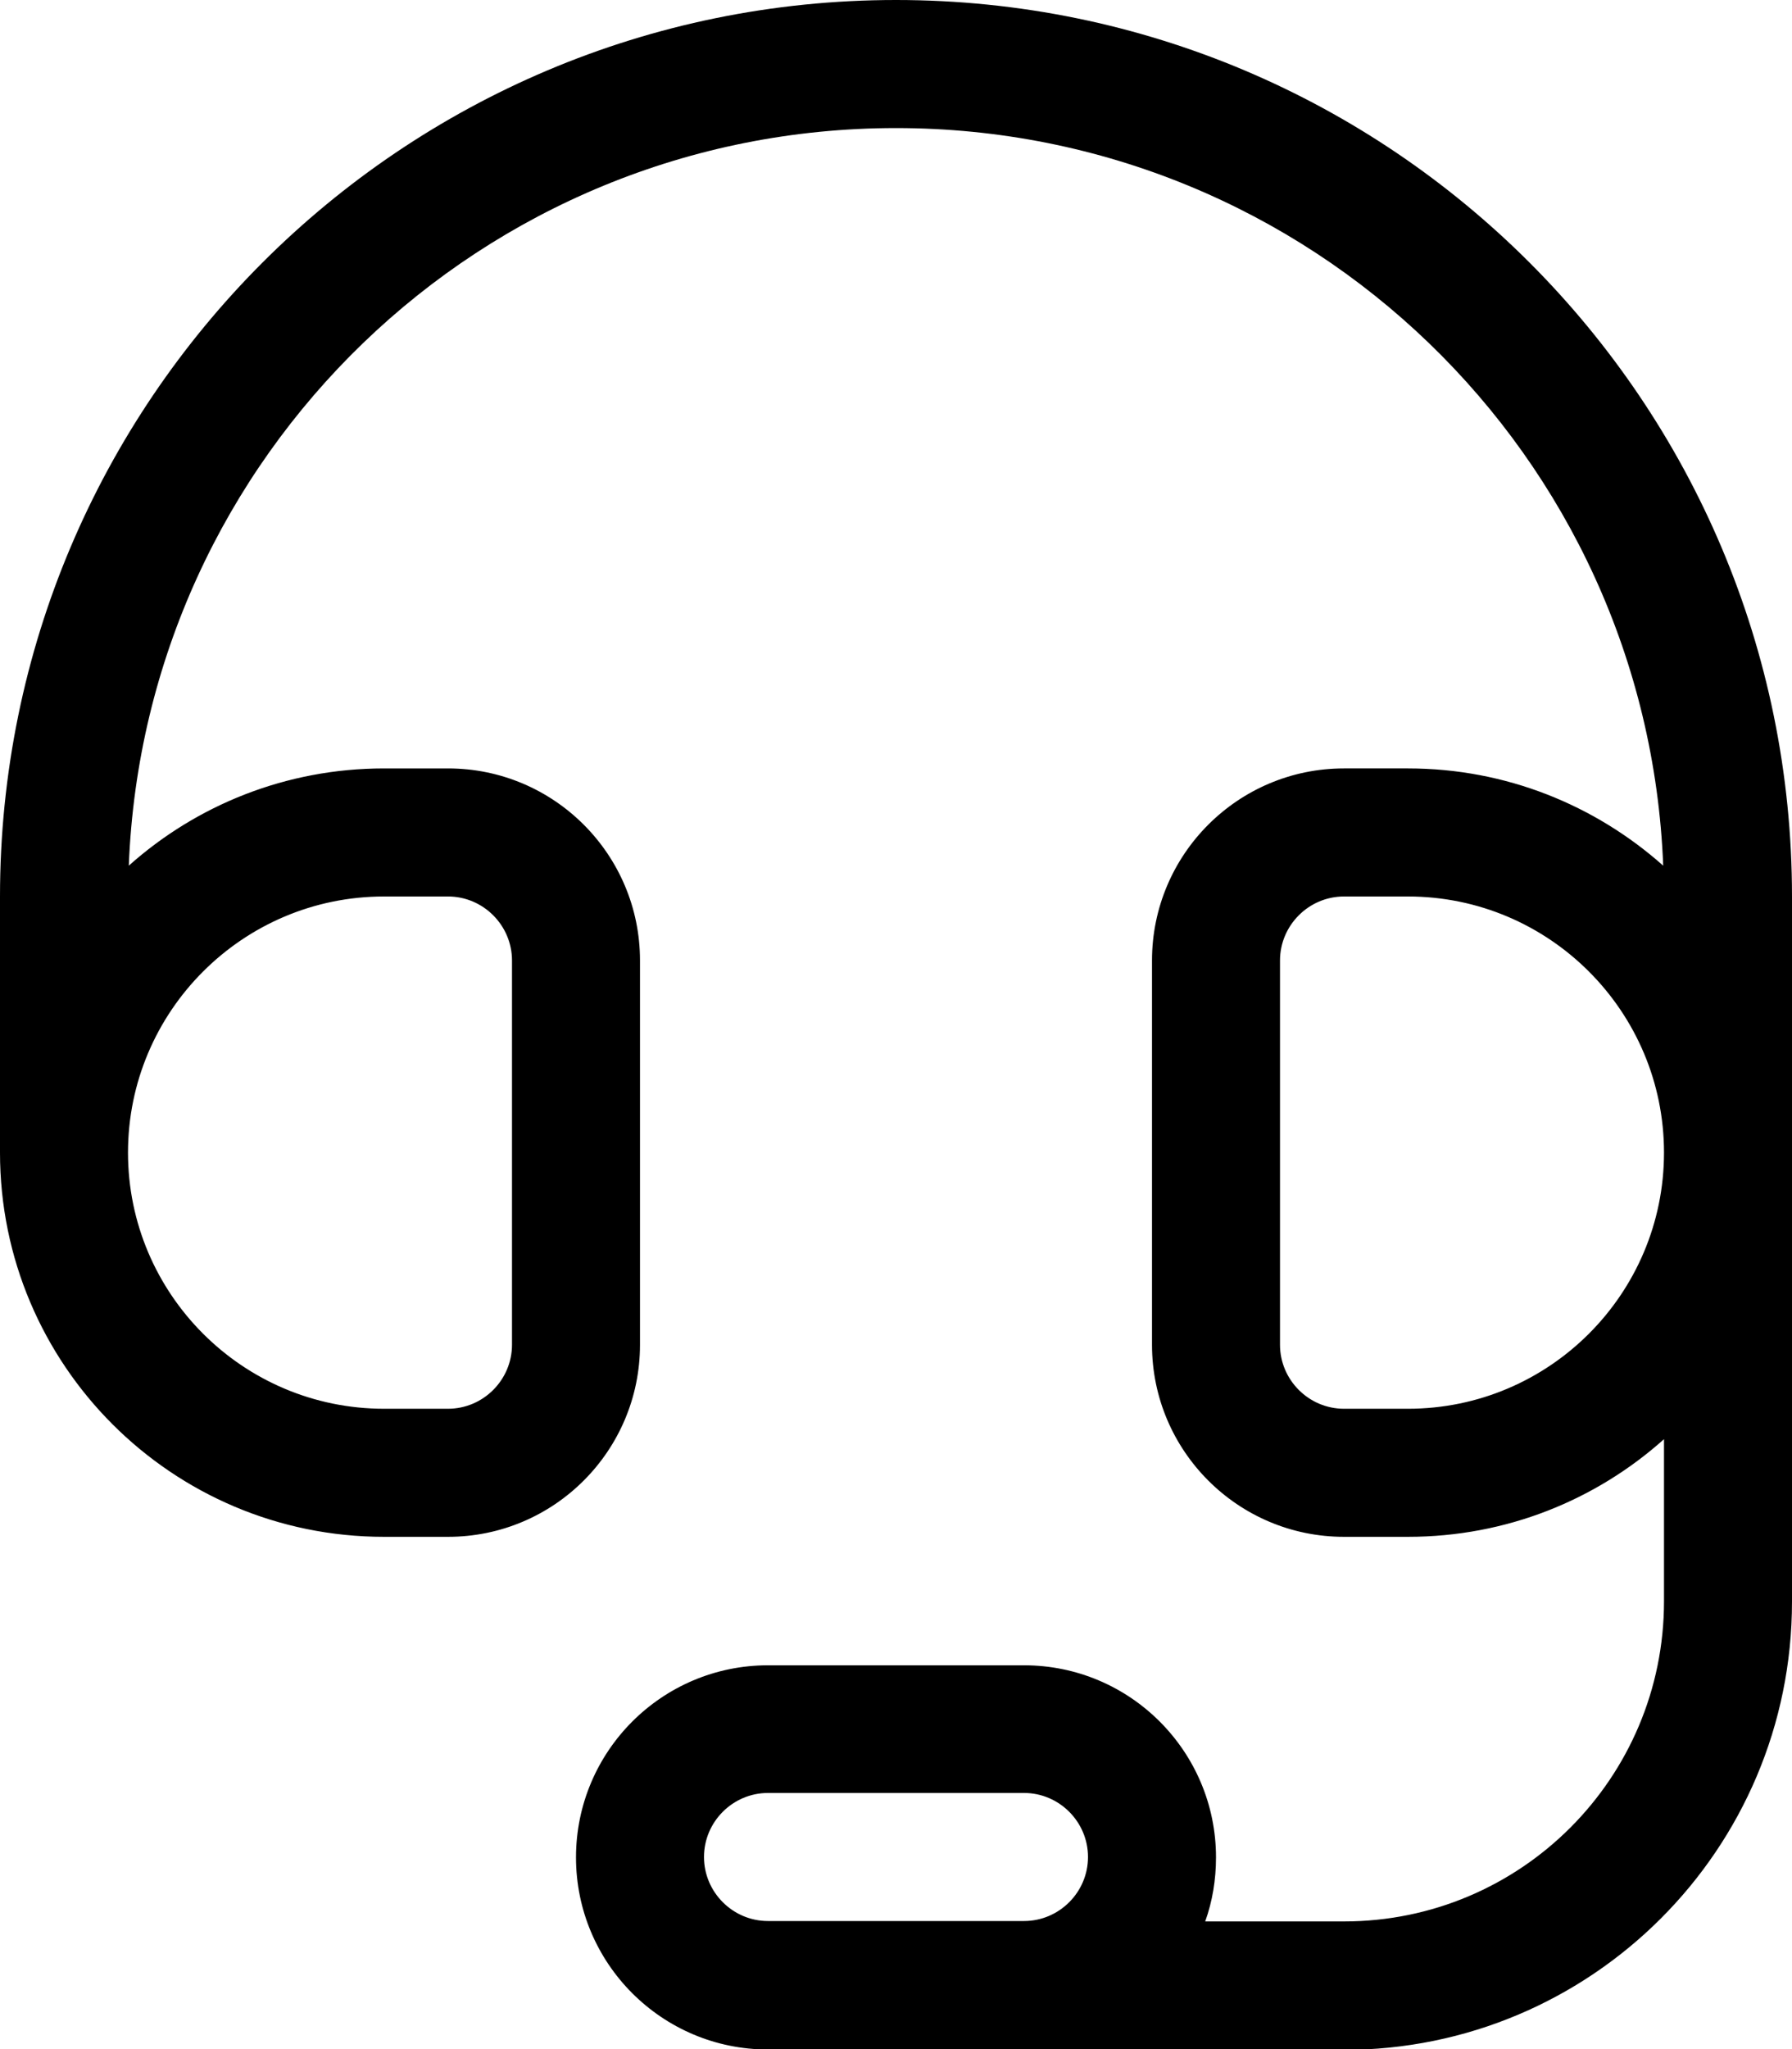 <svg xmlns="http://www.w3.org/2000/svg" viewBox="0 0 448 512"><!--! Font Awesome Pro 7.0.1 by @fontawesome - https://fontawesome.com License - https://fontawesome.com/license (Commercial License) Copyright 2025 Fonticons, Inc. --><path fill="currentColor" d="M32.2 216.3C36.2 113.8 120.5 32 224 32s187.8 81.8 191.8 184.3c-17-15.1-39.3-24.3-63.8-24.3l-16 0c-26.5 0-48 21.5-48 48l0 96c0 26.5 21.5 48 48 48l16 0c24.6 0 47-9.2 64-24.4l0 40.5c0 44.2-35.8 80-80 80l-34.7 0c1.8-5 2.7-10.4 2.7-16 0-26.5-21.5-48-48-48l-64 0c-26.5 0-48 21.5-48 48s21.5 48 48 48c24 0 72 0 143.9 .1 61.9 0 112.1-50.1 112.1-112L448 224C448 100.3 347.7 0 224 0S0 100.3 0 224l0 64c0 53 43 96 96 96l16 0c26.5 0 48-21.5 48-48l0-96c0-26.5-21.5-48-48-48l-16 0c-24.5 0-46.9 9.2-63.8 24.3zM240 480l-48 0c-8.8 0-16-7.2-16-16s7.2-16 16-16l64 0c8.8 0 16 7.2 16 16s-7.2 16-16 16l-16 0zM352 224c35.3 0 64 28.7 64 64s-28.7 64-64 64l-16 0c-8.8 0-16-7.2-16-16l0-96c0-8.8 7.2-16 16-16l16 0zM32 288c0-35.3 28.7-64 64-64l16 0c8.8 0 16 7.2 16 16l0 96c0 8.8-7.2 16-16 16l-16 0c-35.3 0-64-28.7-64-64z"/></svg>